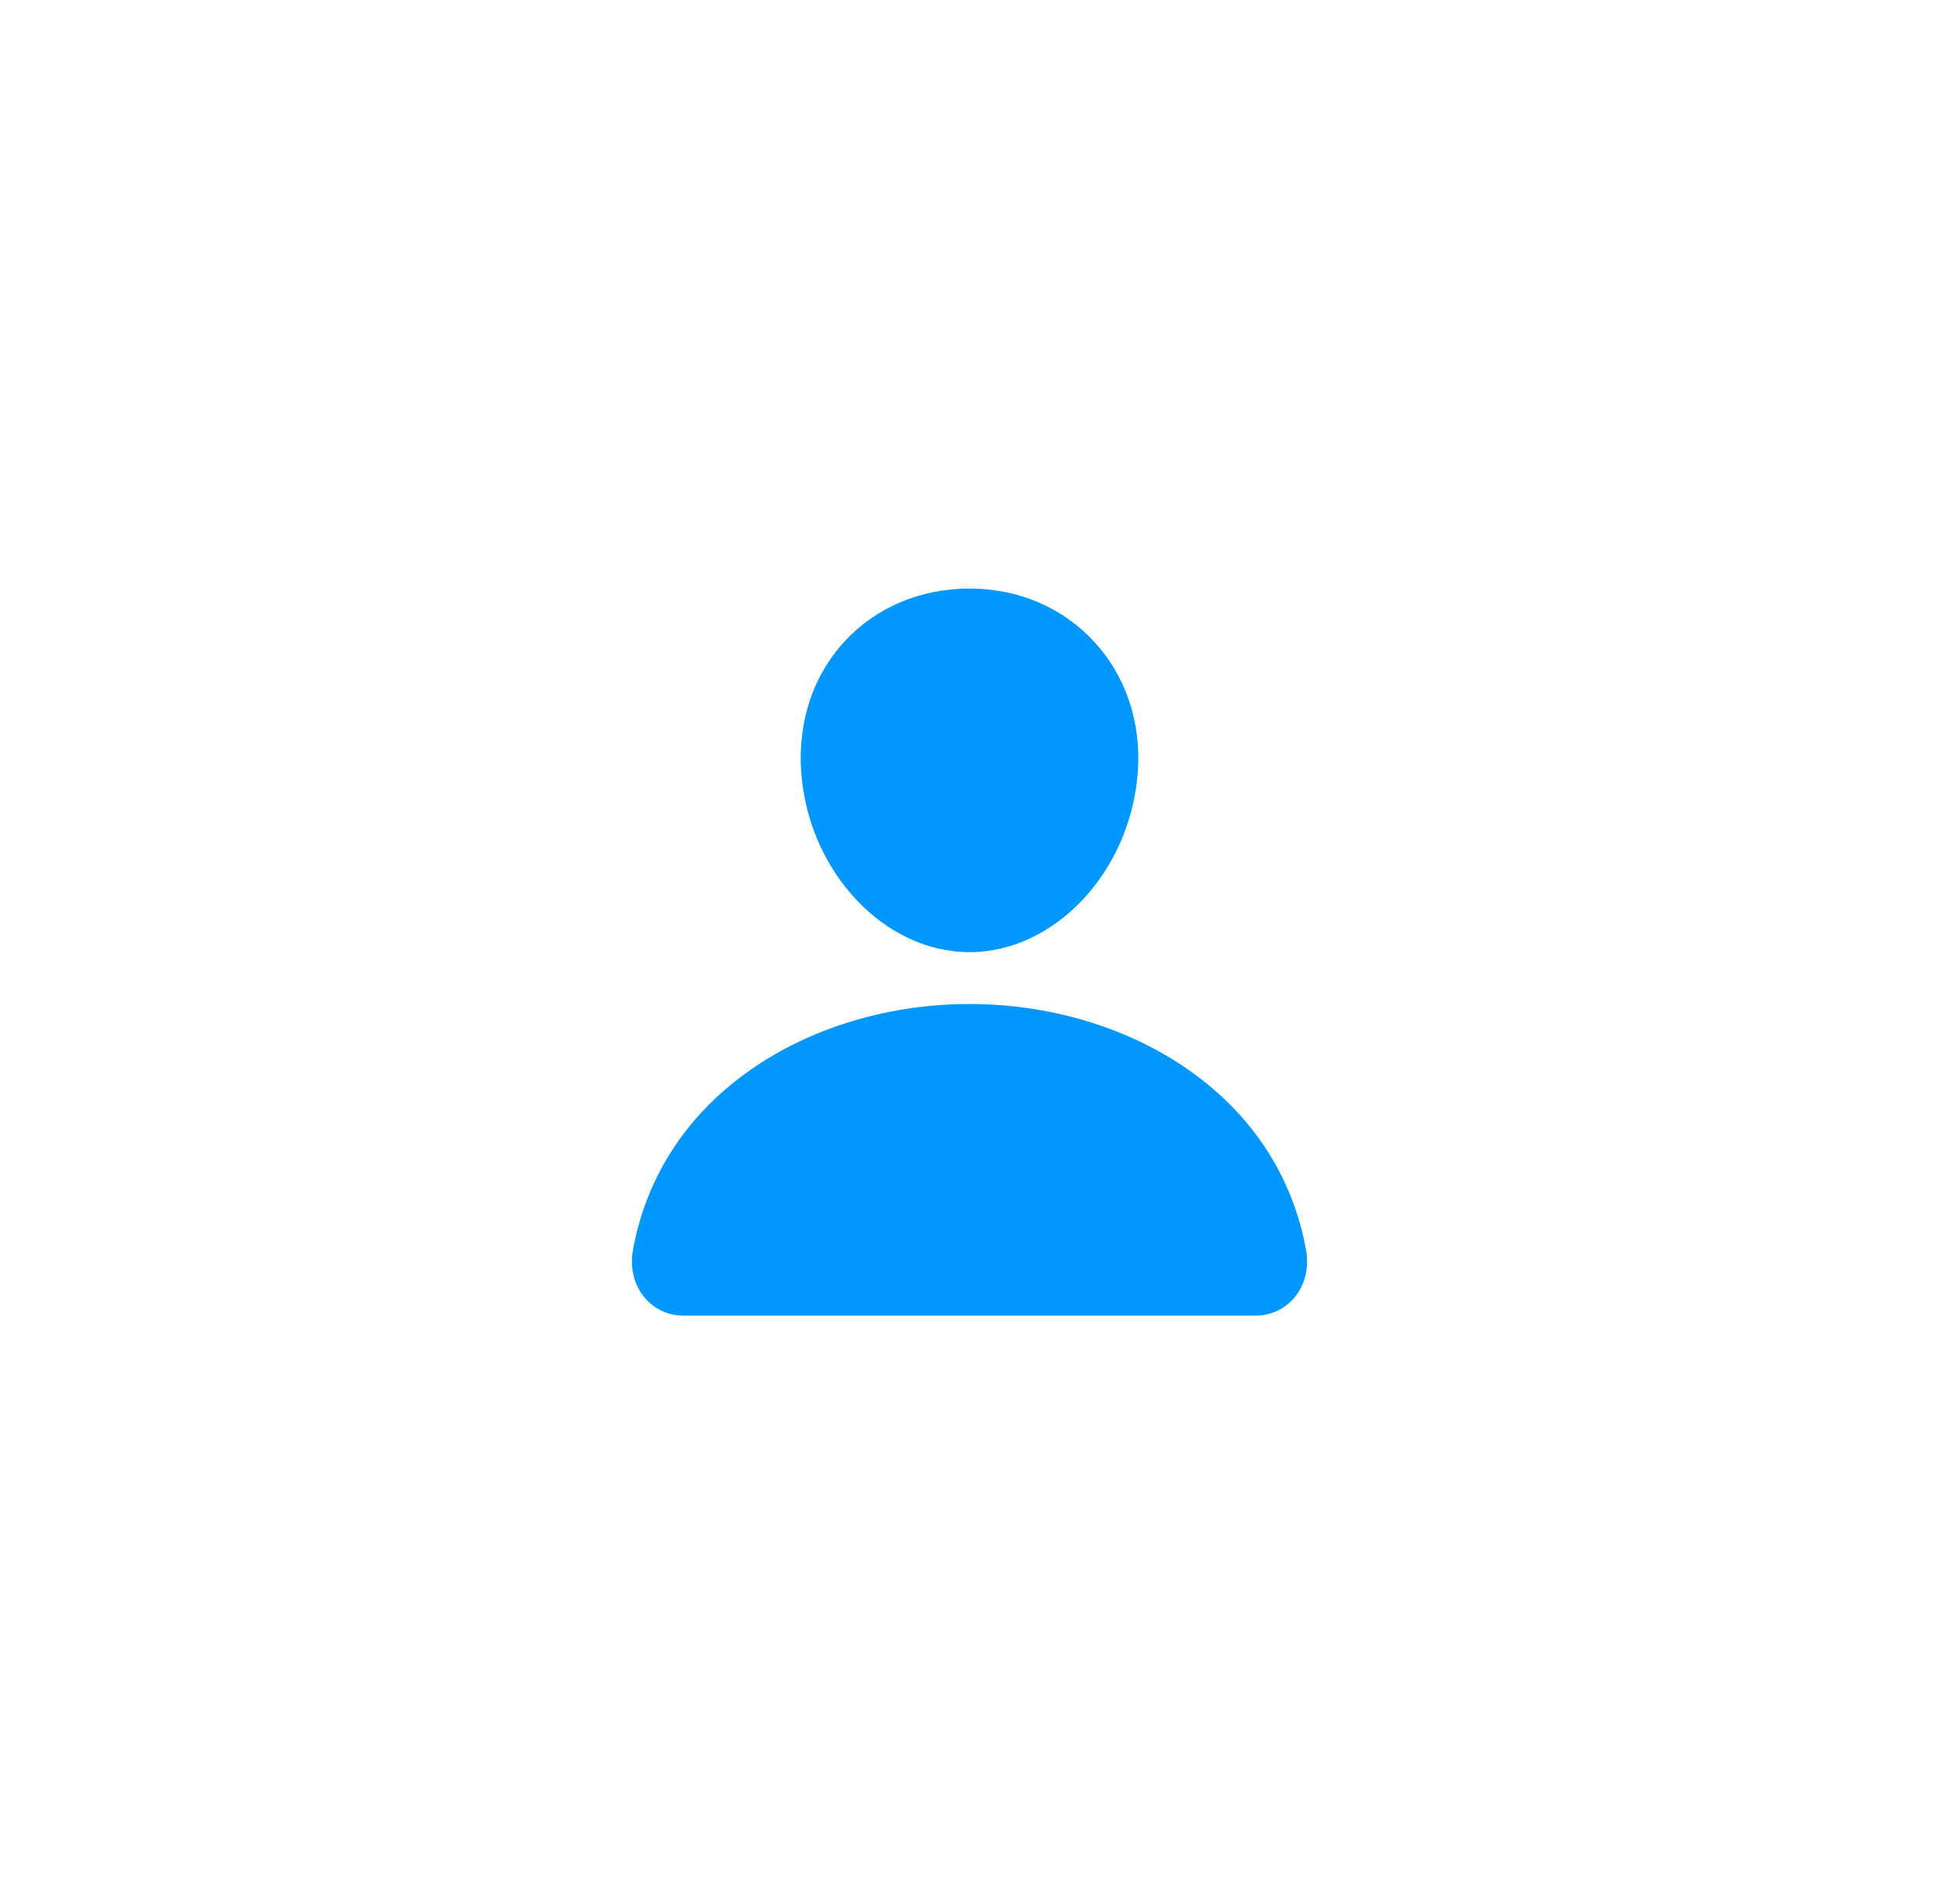 <svg width="56" height="55" viewBox="0 0 56 55" fill="none" xmlns="http://www.w3.org/2000/svg">
<g filter="url(#filter0_d_893_6179)">
<rect x="6" y="2" width="44" height="44" rx="12" fill="white"/>
<path d="M31.593 15.027C30.68 14.042 29.406 13.499 28 13.499C26.586 13.499 25.308 14.039 24.4 15.017C23.482 16.007 23.035 17.352 23.14 18.804C23.348 21.669 25.528 24 28 24C30.472 24 32.648 21.669 32.86 18.805C32.966 17.366 32.516 16.024 31.593 15.027Z" fill="#0097FF"/>
<path d="M36.25 34.498H19.75C19.534 34.501 19.32 34.456 19.124 34.366C18.928 34.276 18.754 34.143 18.616 33.977C18.311 33.613 18.188 33.115 18.279 32.612C18.675 30.418 19.91 28.574 21.85 27.28C23.574 26.131 25.758 25.498 28 25.498C30.242 25.498 32.426 26.131 34.15 27.28C36.091 28.573 37.326 30.417 37.721 32.612C37.812 33.115 37.689 33.612 37.385 33.976C37.246 34.142 37.073 34.275 36.876 34.365C36.68 34.456 36.466 34.501 36.25 34.498V34.498Z" fill="#0097FF"/>
</g>
<defs>
<filter id="filter0_d_893_6179" x="0.5" y="-2.38419e-07" width="55" height="55" filterUnits="userSpaceOnUse" color-interpolation-filters="sRGB">
<feFlood flood-opacity="0" result="BackgroundImageFix"/>
<feColorMatrix in="SourceAlpha" type="matrix" values="0 0 0 0 0 0 0 0 0 0 0 0 0 0 0 0 0 0 127 0" result="hardAlpha"/>
<feOffset dy="3.5"/>
<feGaussianBlur stdDeviation="2.75"/>
<feColorMatrix type="matrix" values="0 0 0 0 0 0 0 0 0 0 0 0 0 0 0 0 0 0 0.02 0"/>
<feBlend mode="normal" in2="BackgroundImageFix" result="effect1_dropShadow_893_6179"/>
<feBlend mode="normal" in="SourceGraphic" in2="effect1_dropShadow_893_6179" result="shape"/>
</filter>
</defs>
</svg>
